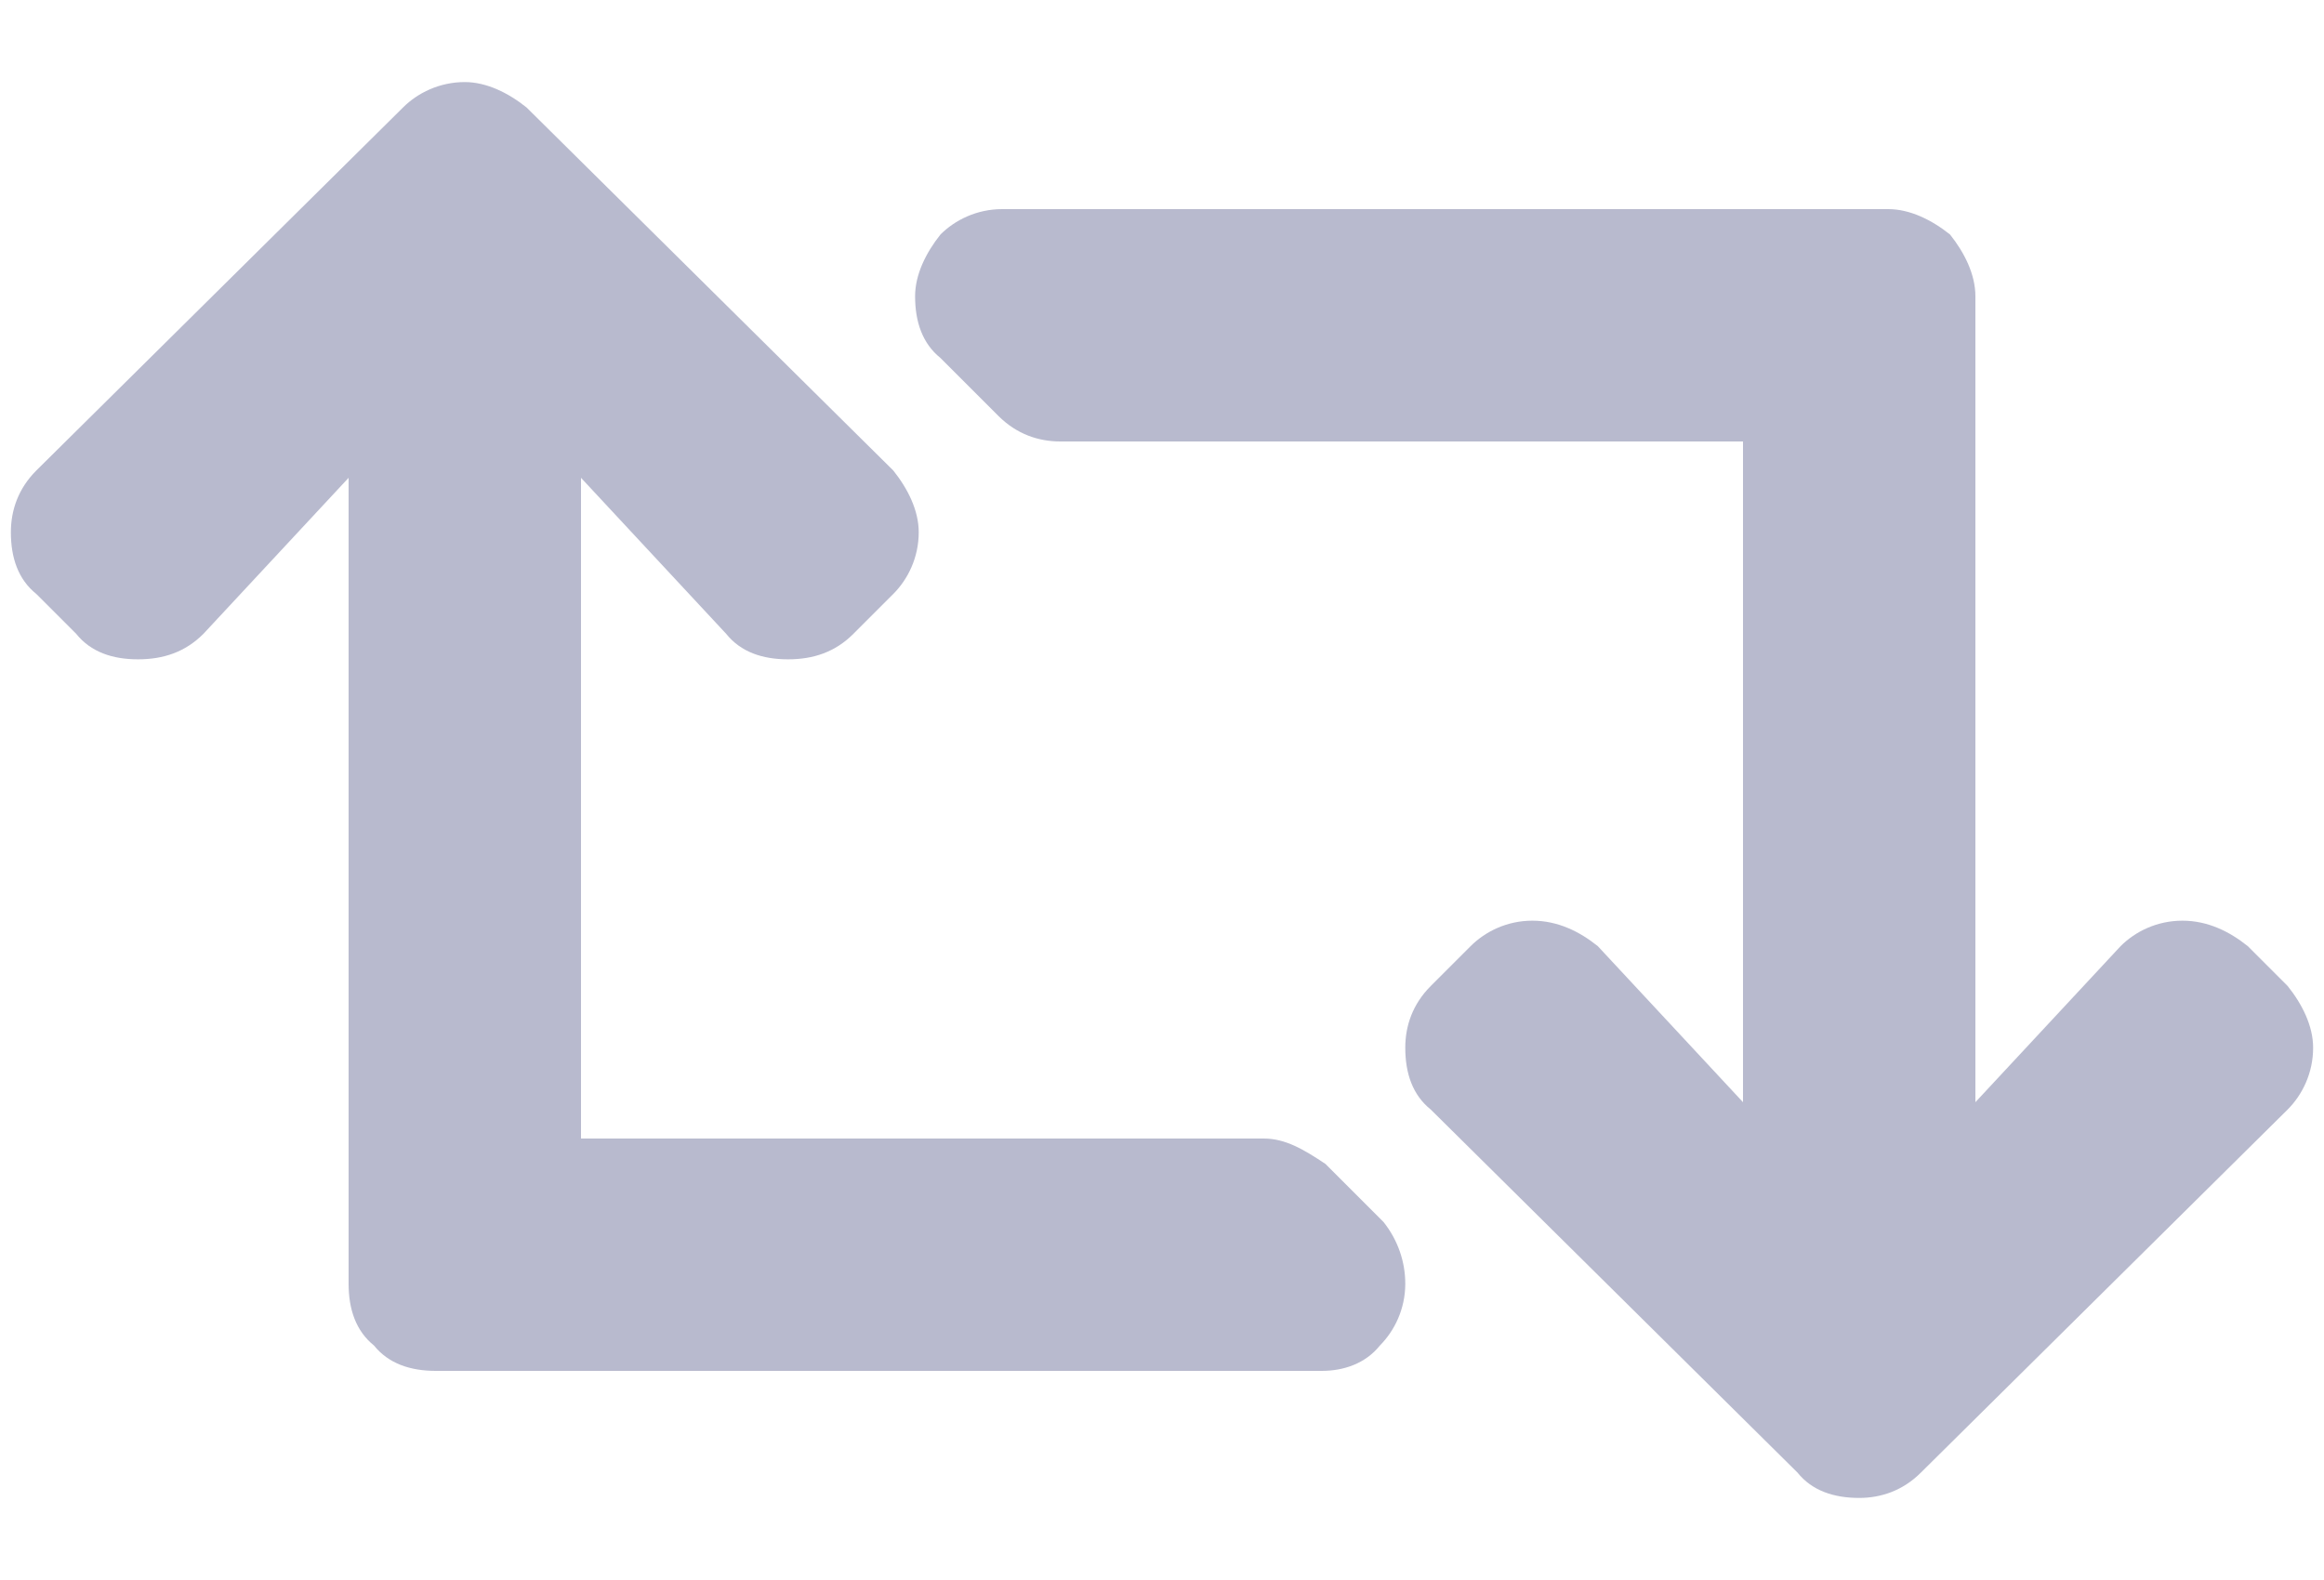 <svg width="25" height="17" viewBox="0 0 25 17" fill="none" xmlns="http://www.w3.org/2000/svg">
<path d="M24.609 13.938C24.766 13.781 24.883 13.547 24.883 13.273C24.883 13.039 24.766 12.805 24.609 12.609L24.18 12.18C23.984 12.023 23.75 11.906 23.477 11.906C23.203 11.906 22.969 12.023 22.812 12.18L21.25 13.859V5.188C21.25 4.953 21.133 4.719 20.977 4.523C20.781 4.367 20.547 4.25 20.312 4.25H10.781C10.508 4.25 10.273 4.367 10.117 4.523C9.961 4.719 9.844 4.953 9.844 5.188C9.844 5.461 9.922 5.695 10.117 5.852L10.742 6.477C10.938 6.672 11.172 6.75 11.406 6.75H18.75V13.859L17.188 12.18C16.992 12.023 16.758 11.906 16.484 11.906C16.211 11.906 15.977 12.023 15.82 12.18L15.391 12.609C15.195 12.805 15.117 13.039 15.117 13.273C15.117 13.547 15.195 13.781 15.391 13.938L19.336 17.844C19.492 18.039 19.727 18.117 20 18.117C20.234 18.117 20.469 18.039 20.664 17.844L24.609 13.938ZM14.258 14.523L14.883 15.148C15.039 15.344 15.117 15.578 15.117 15.812C15.117 16.086 15 16.32 14.844 16.477C14.688 16.672 14.453 16.75 14.219 16.75H4.688C4.414 16.75 4.18 16.672 4.023 16.477C3.828 16.32 3.75 16.086 3.75 15.812V7.141L2.188 8.82C1.992 9.016 1.758 9.094 1.484 9.094C1.211 9.094 0.977 9.016 0.82 8.82L0.391 8.391C0.195 8.234 0.117 8 0.117 7.727C0.117 7.492 0.195 7.258 0.391 7.062L4.336 3.156C4.492 3 4.727 2.883 5 2.883C5.234 2.883 5.469 3 5.664 3.156L9.609 7.062C9.766 7.258 9.883 7.492 9.883 7.727C9.883 8 9.766 8.234 9.609 8.391L9.18 8.82C8.984 9.016 8.75 9.094 8.477 9.094C8.203 9.094 7.969 9.016 7.812 8.82L6.25 7.141V14.25H13.594C13.828 14.25 14.023 14.367 14.258 14.523Z" transform="translate(0 -2)" fill="#B8BACE"/>
</svg>
